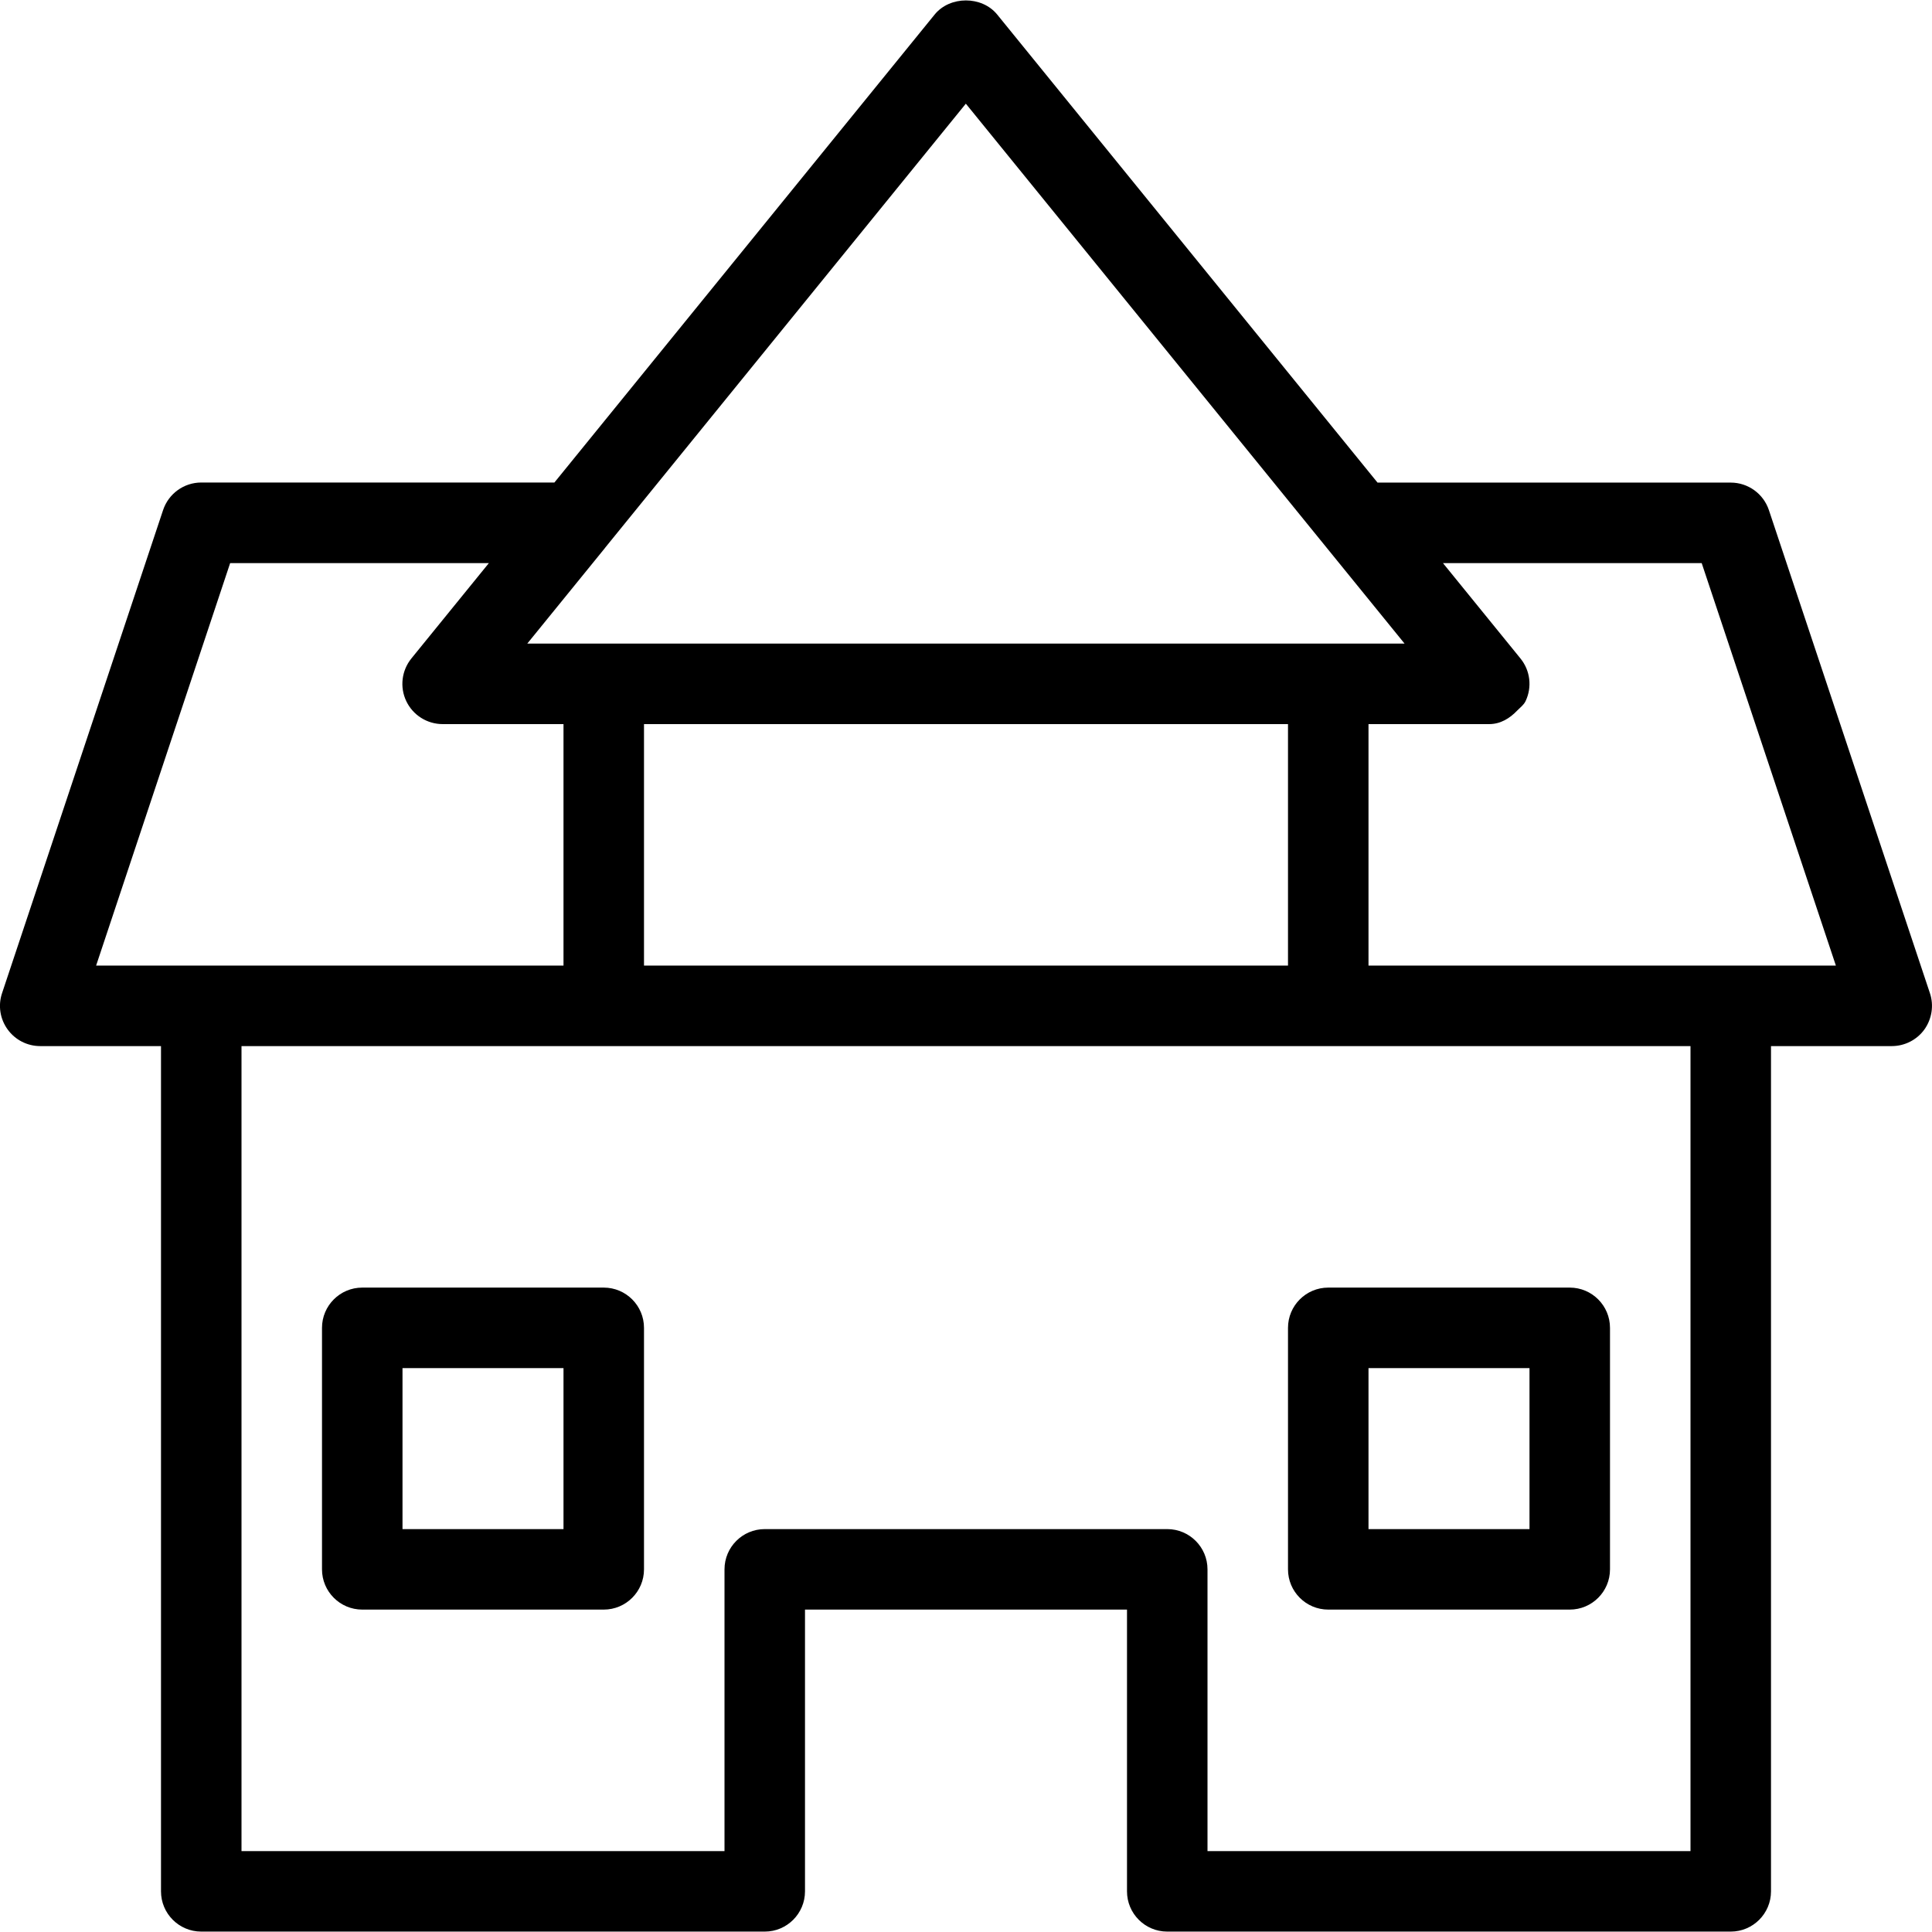 <?xml version="1.0" encoding="iso-8859-1"?>
<!-- Generator: Adobe Illustrator 19.0.0, SVG Export Plug-In . SVG Version: 6.00 Build 0)  -->
<svg version="1.1" id="Layer_1" xmlns="http://www.w3.org/2000/svg" xmlns:xlink="http://www.w3.org/1999/xlink" x="0px" y="0px"
	 viewBox="0 0 24 24" style="enable-background:new 0 0 24 24;" xml:space="preserve">
<g>
	<g>
		<path d="M16.5,19.995h3c0.276,0,0.5-0.224,0.5-0.5v-3c0-0.276-0.224-0.5-0.5-0.5h-3c-0.276,0-0.5,0.224-0.5,0.5v3
			C16,19.771,16.224,19.995,16.5,19.995z M17,16.995h2v2h-2V16.995z M4.5,19.995h3c0.276,0,0.5-0.224,0.5-0.5v-3
			c0-0.276-0.224-0.5-0.5-0.5h-3c-0.276,0-0.5,0.224-0.5,0.5v3C4,19.771,4.224,19.995,4.5,19.995z M5,16.995h2v2H5V16.995z
			 M23.974,12.337l-2-6c-0.068-0.204-0.259-0.342-0.474-0.342h-4.388L12.387,0.18c-0.19-0.233-0.586-0.233-0.776,0L6.887,5.994H2.5
			c-0.215,0-0.406,0.138-0.474,0.342l-2,6C-0.026,12.489,0,12.657,0.094,12.787c0.094,0.131,0.245,0.208,0.406,0.208H2v10.5
			c0,0.276,0.224,0.5,0.5,0.5h7c0.276,0,0.5-0.224,0.5-0.5v-3.5h4v3.5c0,0.276,0.224,0.5,0.5,0.5h7c0.276,0,0.5-0.224,0.5-0.5v-10.5
			h1.5c0.161,0,0.312-0.077,0.406-0.207C23.999,12.657,24.025,12.489,23.974,12.337z M7.514,6.809c0,0,0-0.001,0-0.001l4.484-5.52
			l4.487,5.522c0,0,0,0,0,0l0.963,1.185H6.55L7.514,6.809z M16,8.995v3H8v-3H16z M1.194,11.995l1.665-5h3.214L5.11,8.18
			C4.989,8.33,4.964,8.536,5.047,8.71C5.13,8.884,5.306,8.995,5.499,8.995H7v3H1.194z M21,22.995h-6v-3.5c0-0.276-0.224-0.5-0.5-0.5
			h-5c-0.276,0-0.5,0.224-0.5,0.5v3.5H3v-10h18V22.995z M17,11.995v-3h1.5c0.14,0,0.256-0.072,0.349-0.17
			c0.036-0.037,0.079-0.067,0.102-0.115c0.083-0.174,0.059-0.38-0.063-0.53l-0.963-1.185h3.214l1.667,5H17z"/>
	</g>
</g>
</svg>
